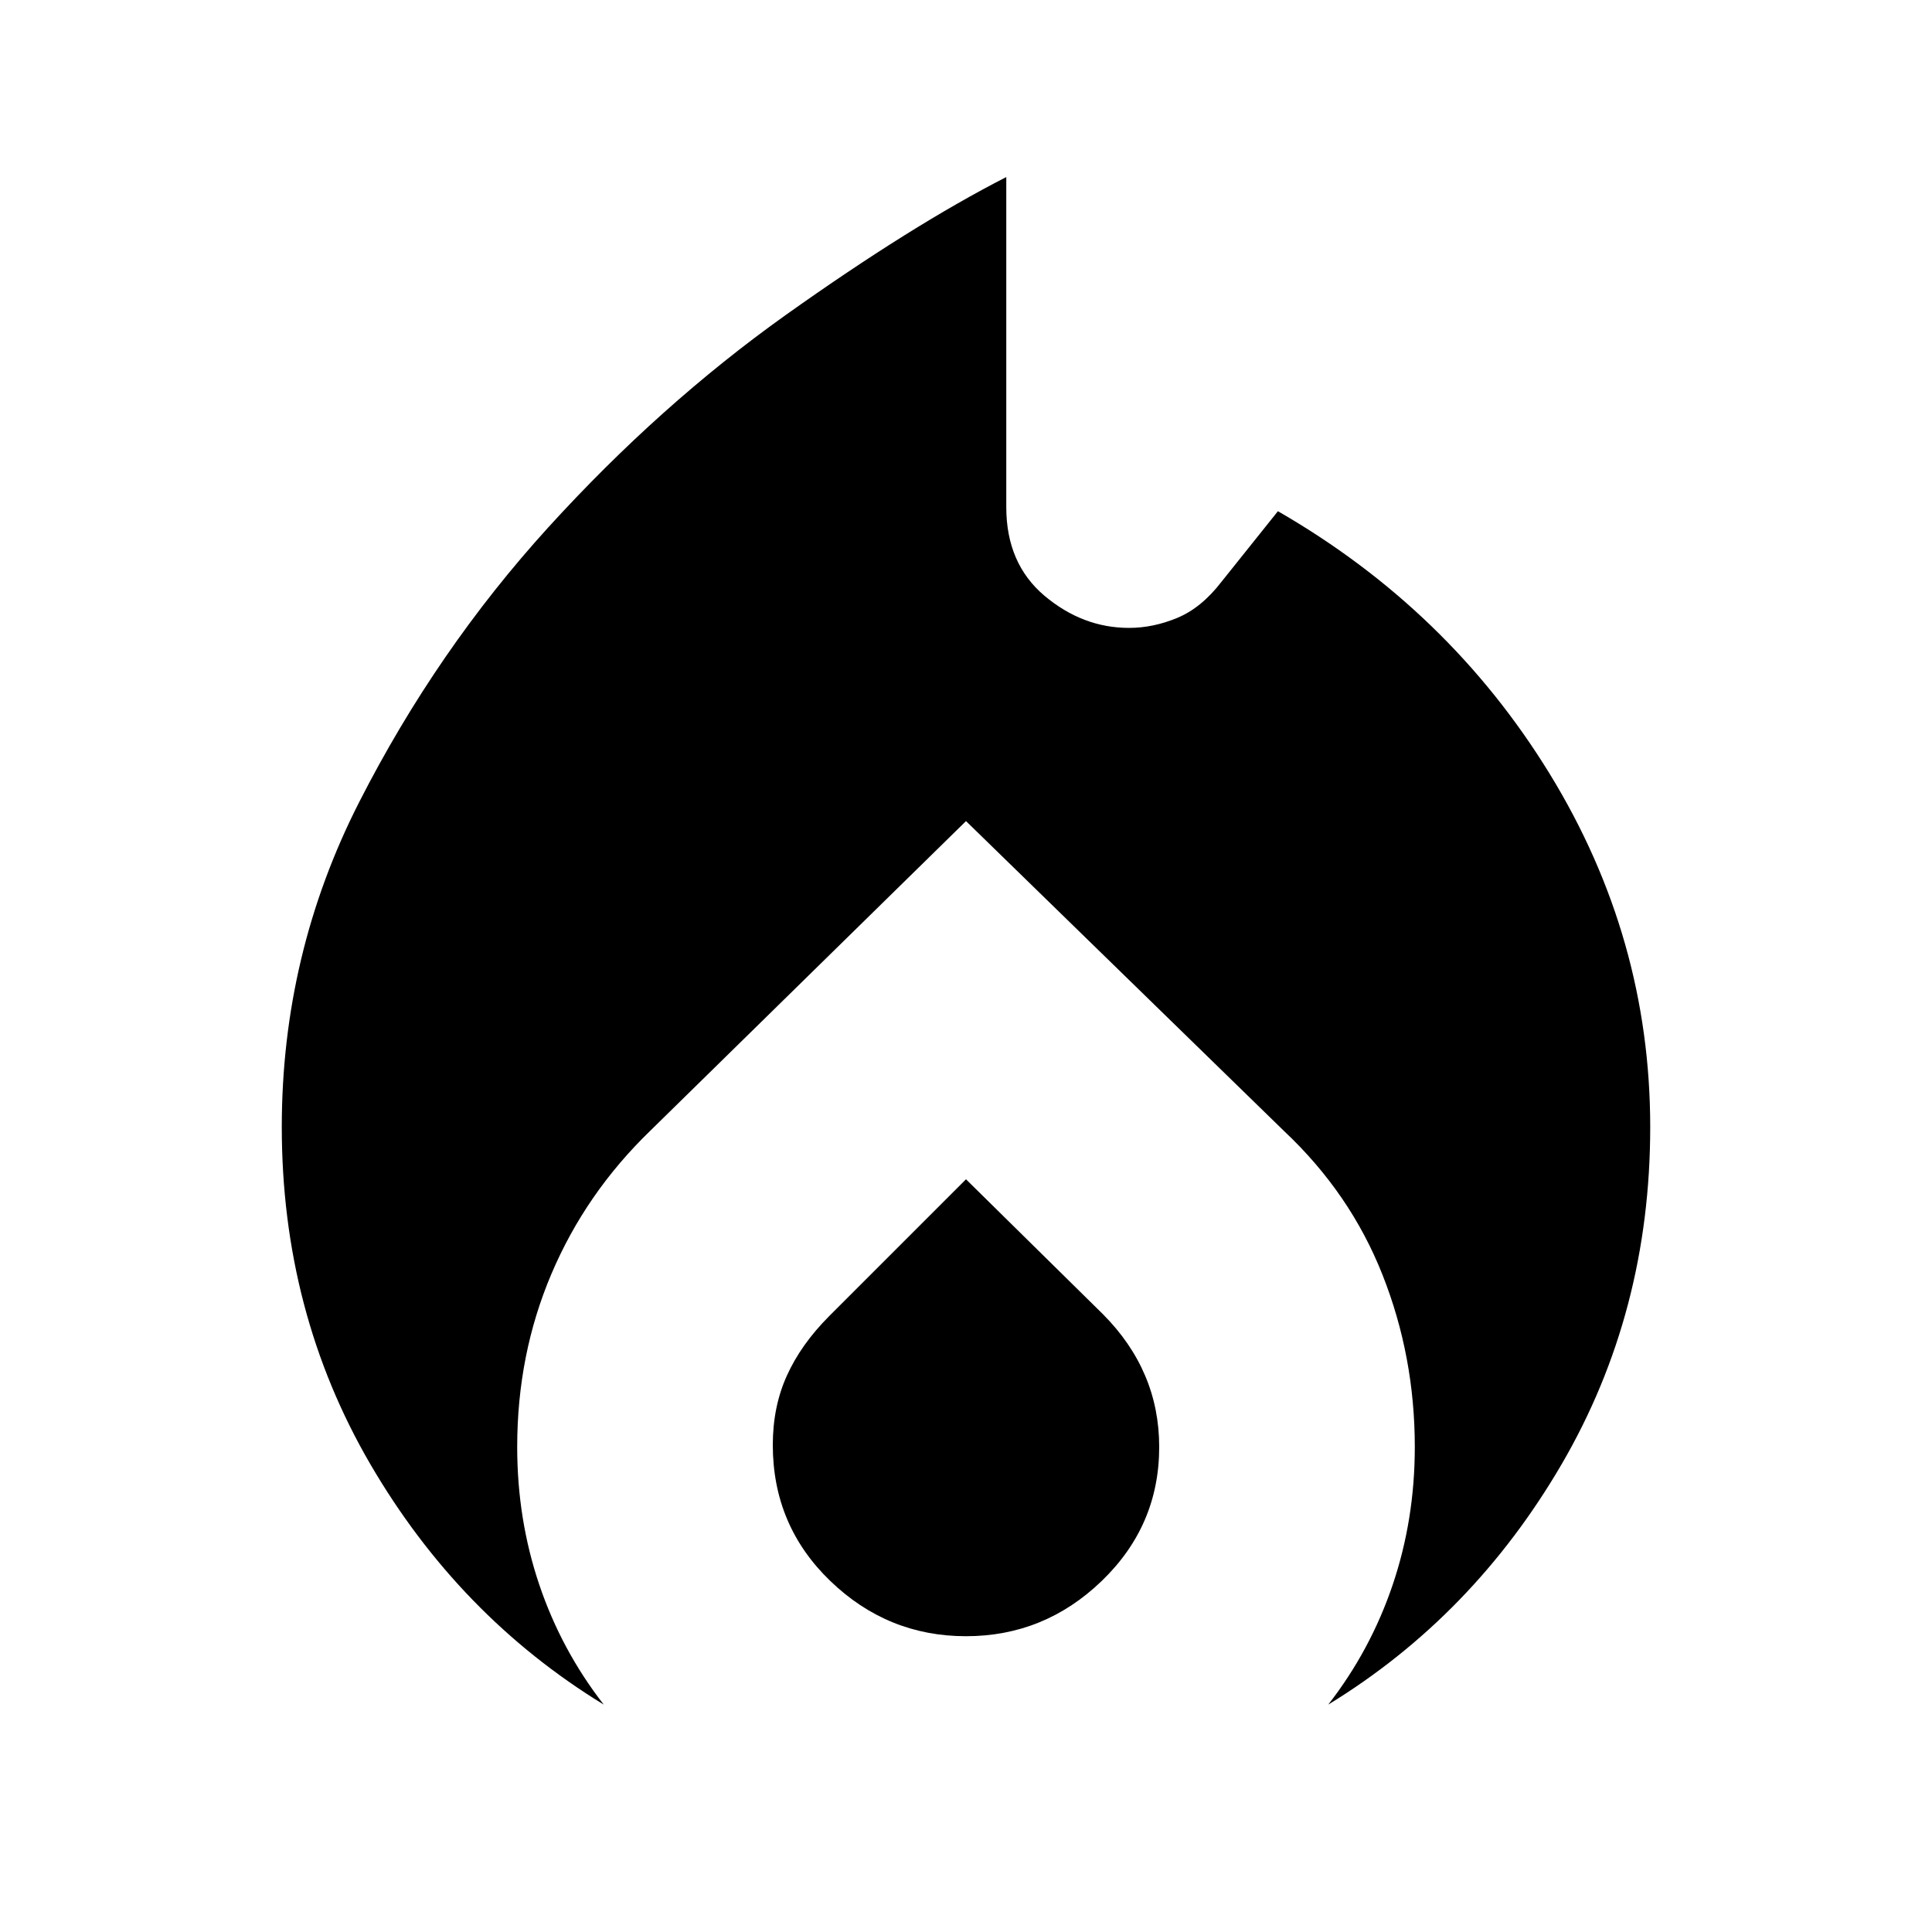<svg xmlns="http://www.w3.org/2000/svg" height="20" width="20"><path d="M6.25 17.646q-1.5-.917-2.417-2.49-.916-1.573-.916-3.489 0-1.792.802-3.365.802-1.573 1.958-2.844 1.156-1.27 2.458-2.198 1.303-.927 2.282-1.427V5.25q0 .583.395.917.396.333.876.333.25 0 .5-.104t.458-.375l.583-.729Q15 6.312 16.042 8.01q1.041 1.698 1.041 3.657 0 1.916-.916 3.489-.917 1.573-2.417 2.49.438-.563.667-1.24.229-.677.229-1.427 0-.937-.334-1.781-.333-.844-1.02-1.49L10 8.5l-3.271 3.208q-.667.646-1.021 1.48-.354.833-.354 1.791 0 .75.229 1.427t.667 1.24Zm3.75-.708q-.812 0-1.406-.573Q8 15.792 8 14.958q0-.396.146-.718.146-.323.437-.615L10 12.208l1.417 1.396q.291.292.437.636.146.343.146.739 0 .813-.594 1.386T10 16.938Z"/></svg>